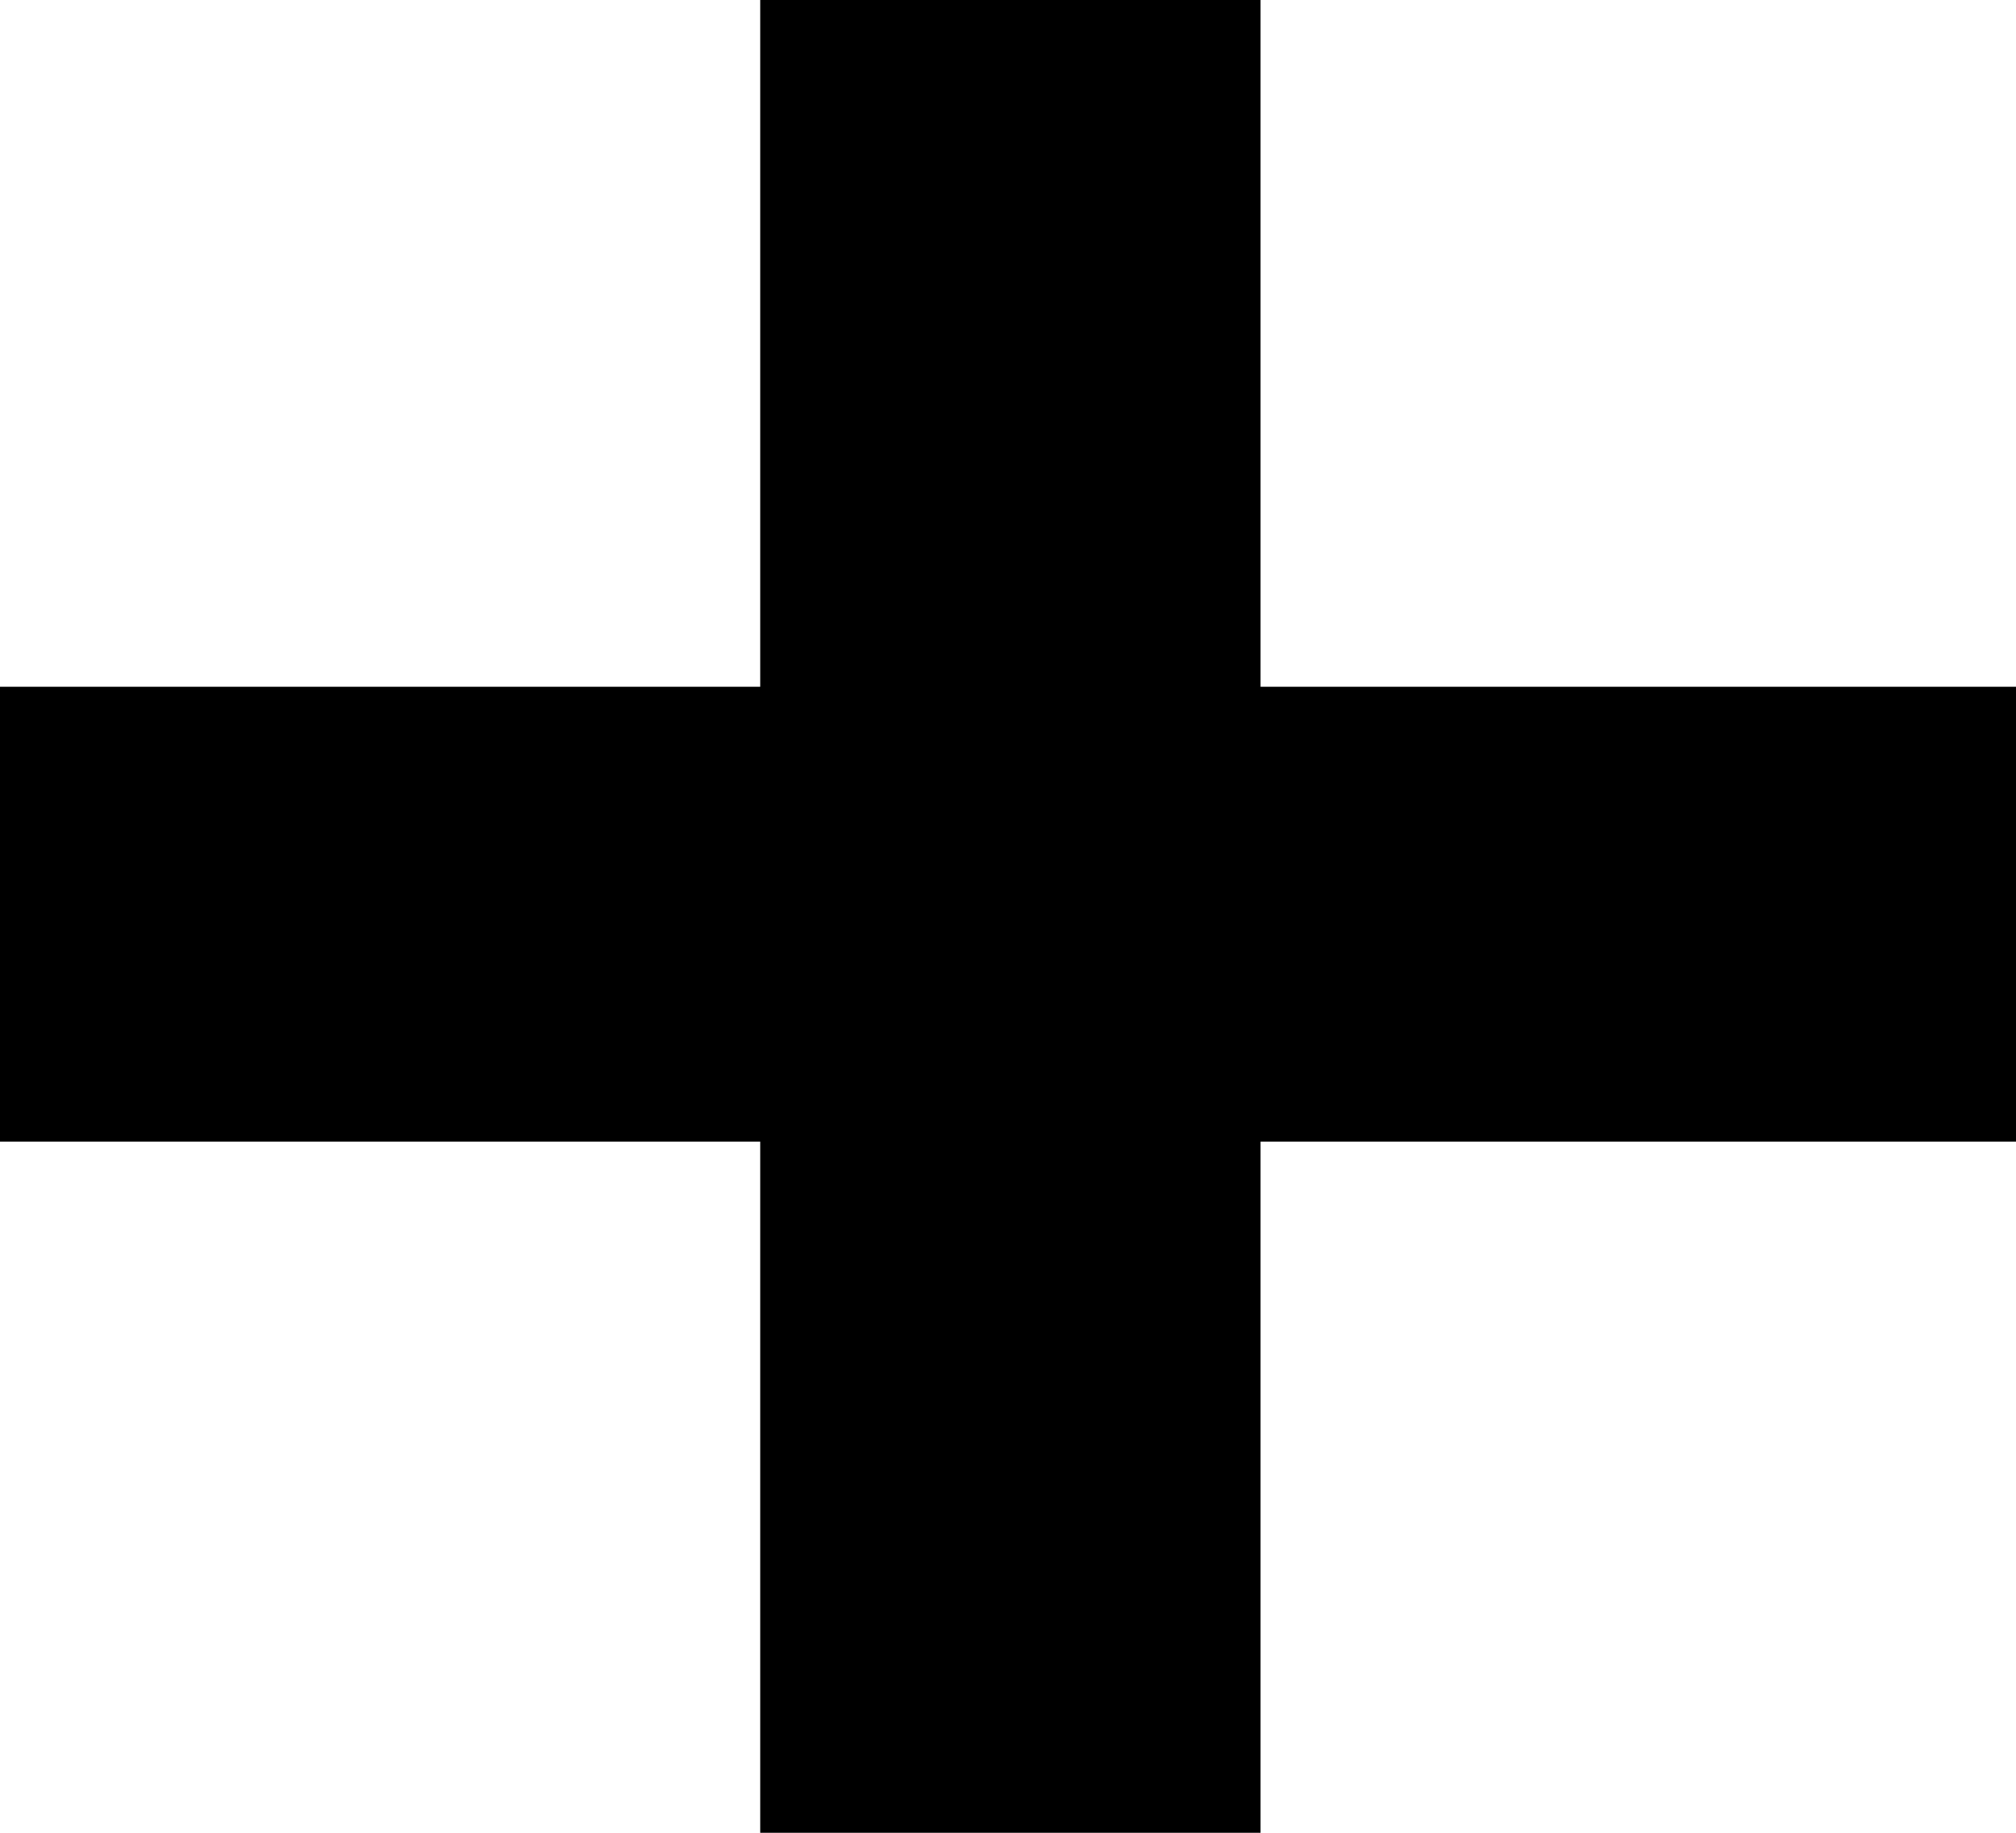 <svg width="11" height="10" viewBox="0 0 11 10" fill="none" xmlns="http://www.w3.org/2000/svg">
<path d="M4.148 6.229H0V3.747H4.148V0H6.878V3.747H11V6.229H6.878V10H4.148V6.229Z" fill="black"/>
</svg>
